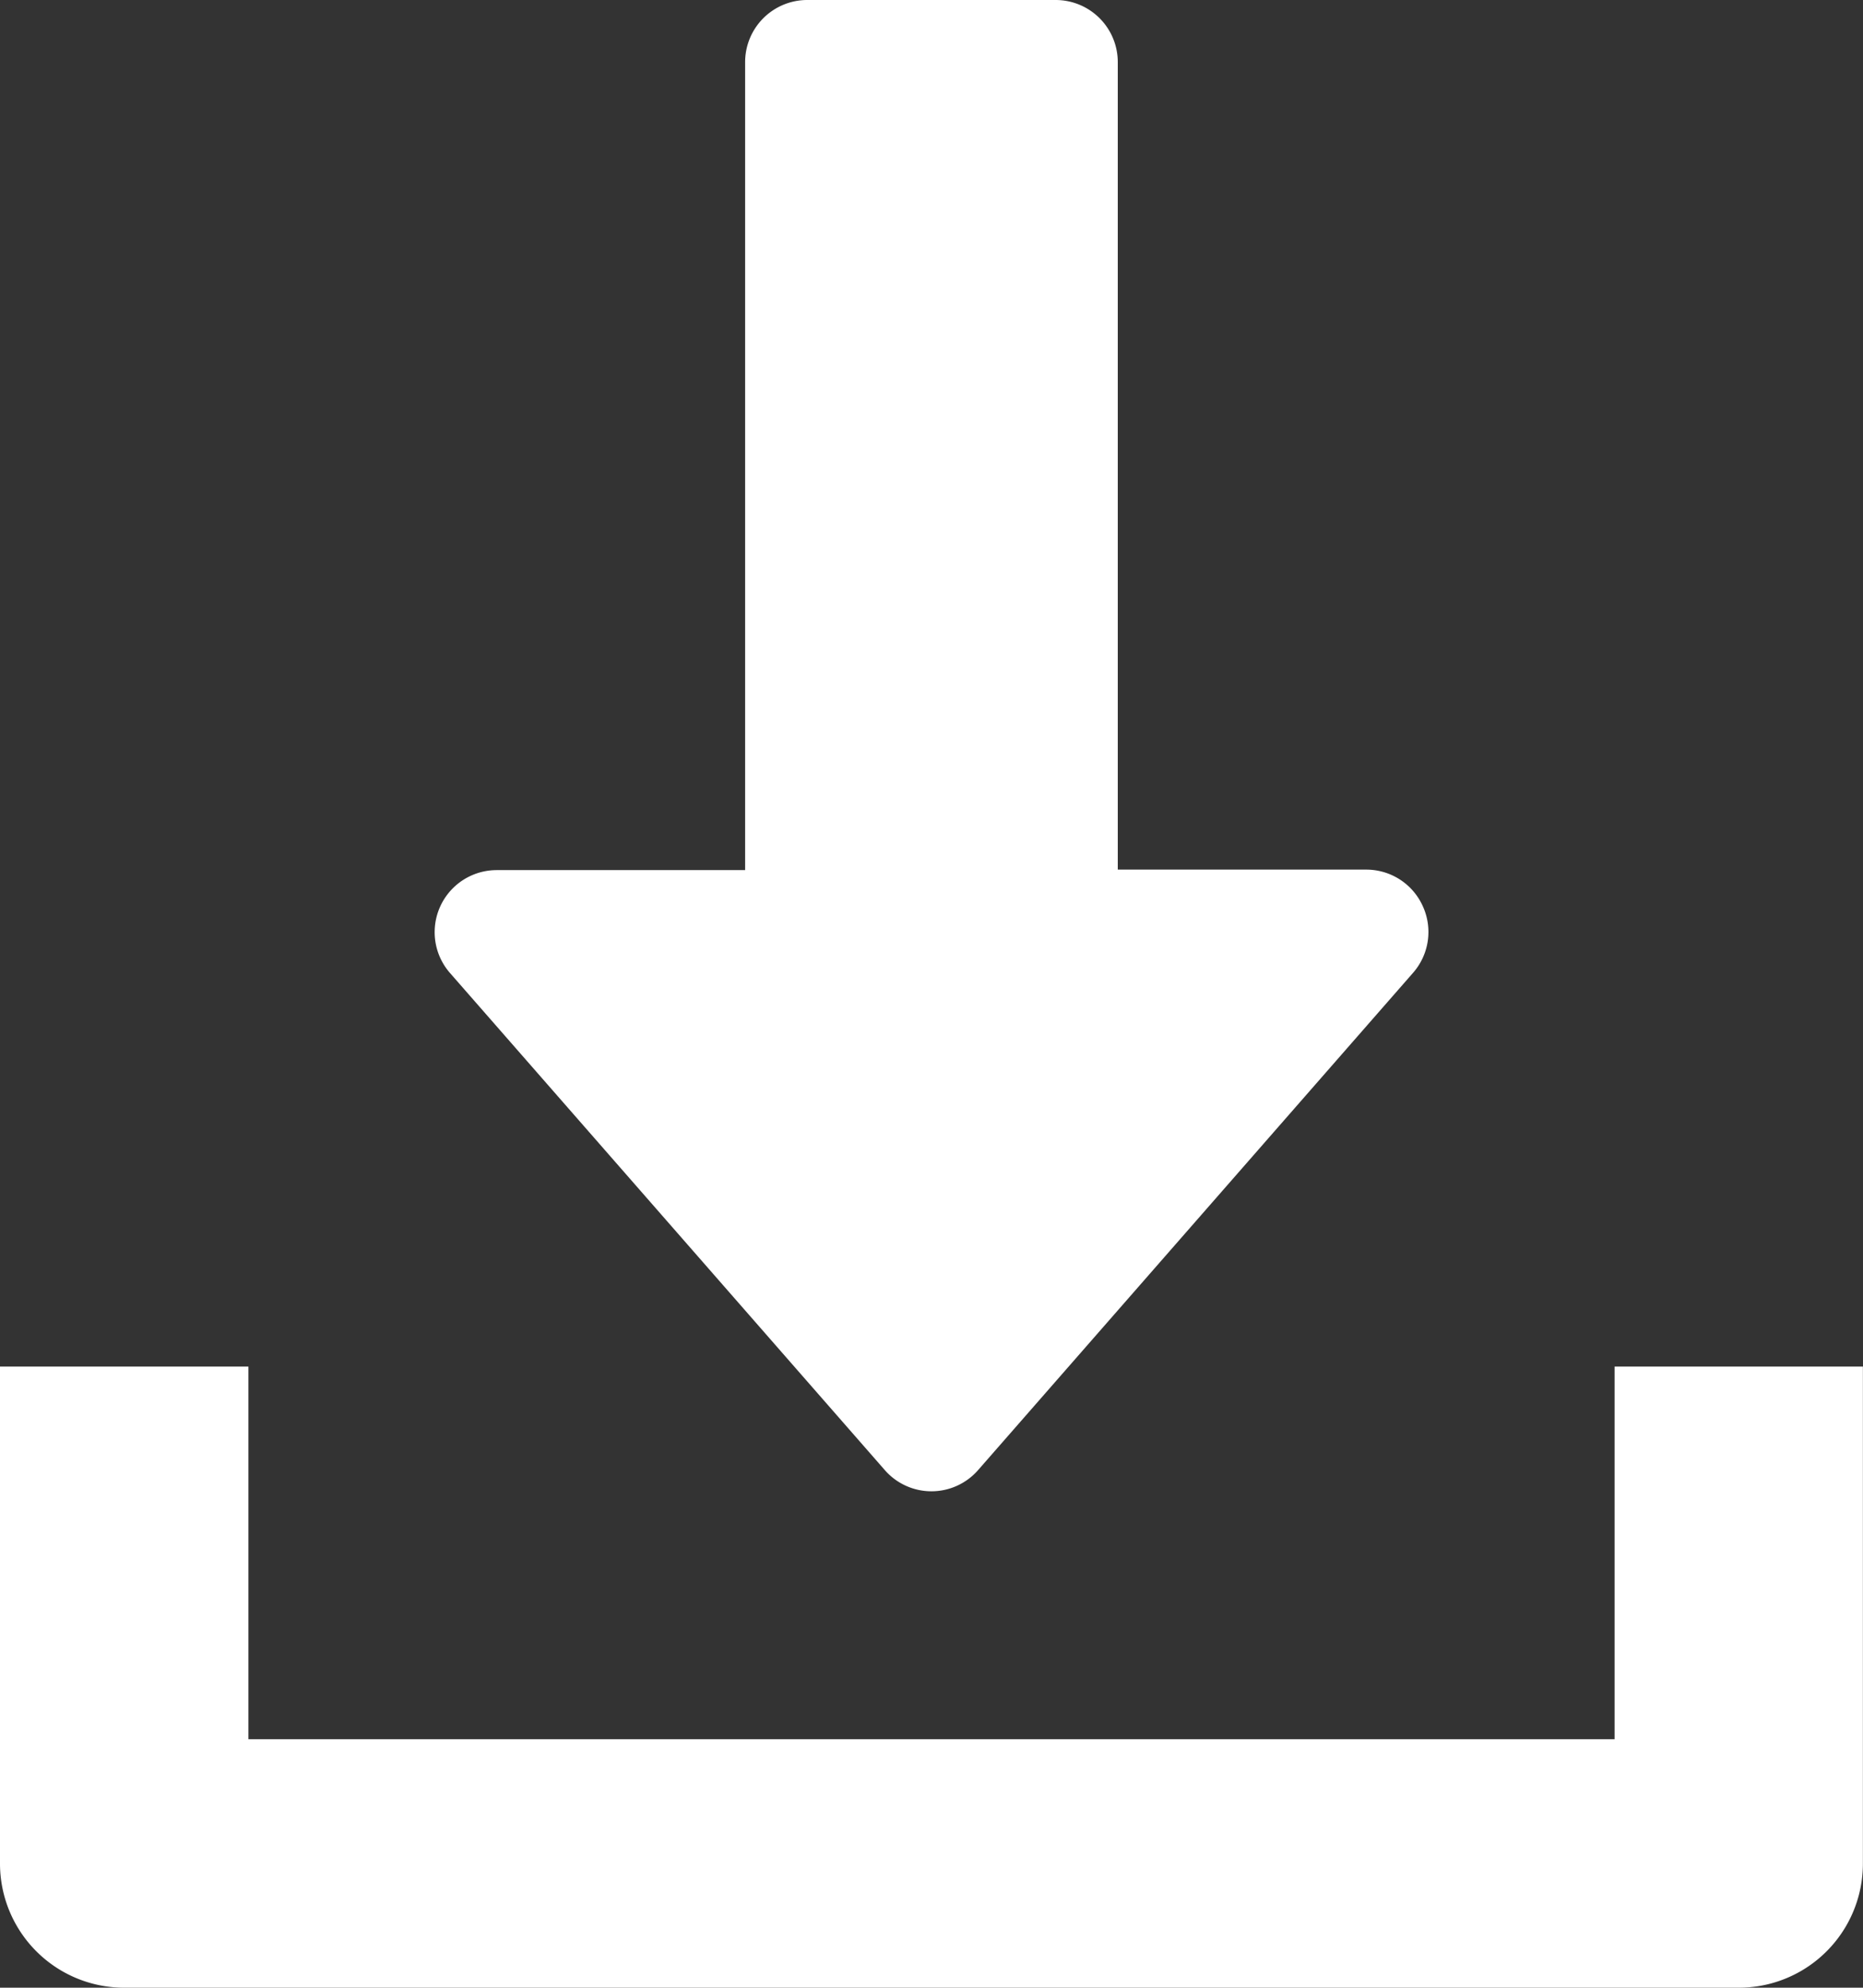 <svg xmlns="http://www.w3.org/2000/svg" width="18.682" height="19.927" viewBox="0 0 18.682 19.927">
    <rect x="0" y="0" width="18.682" height="19.927" fill="#333333" stroke="none"/>
    <g transform="translate(-16)">
        <g transform="translate(20.359)">
            <path fill="#fff" d="M137.906,9.083a.621.621,0,0,0-.567-.365h-2.491V.623A.623.623,0,0,0,134.225,0h-2.491a.623.623,0,0,0-.623.623v8.1h-2.491a.622.622,0,0,0-.468,1.032l4.359,4.982a.621.621,0,0,0,.937,0l4.359-4.982A.621.621,0,0,0,137.906,9.083Z"
                transform="translate(-127.998)" />
        </g>
        <g transform="translate(16 13.7)">
            <path fill="#fff" d="M32.191,352v3.736h-13.7V352H16v4.982a1.245,1.245,0,0,0,1.245,1.245H33.436a1.244,1.244,0,0,0,1.245-1.245V352Z"
                transform="translate(-16 -352)" />
        </g>
    </g>
</svg>